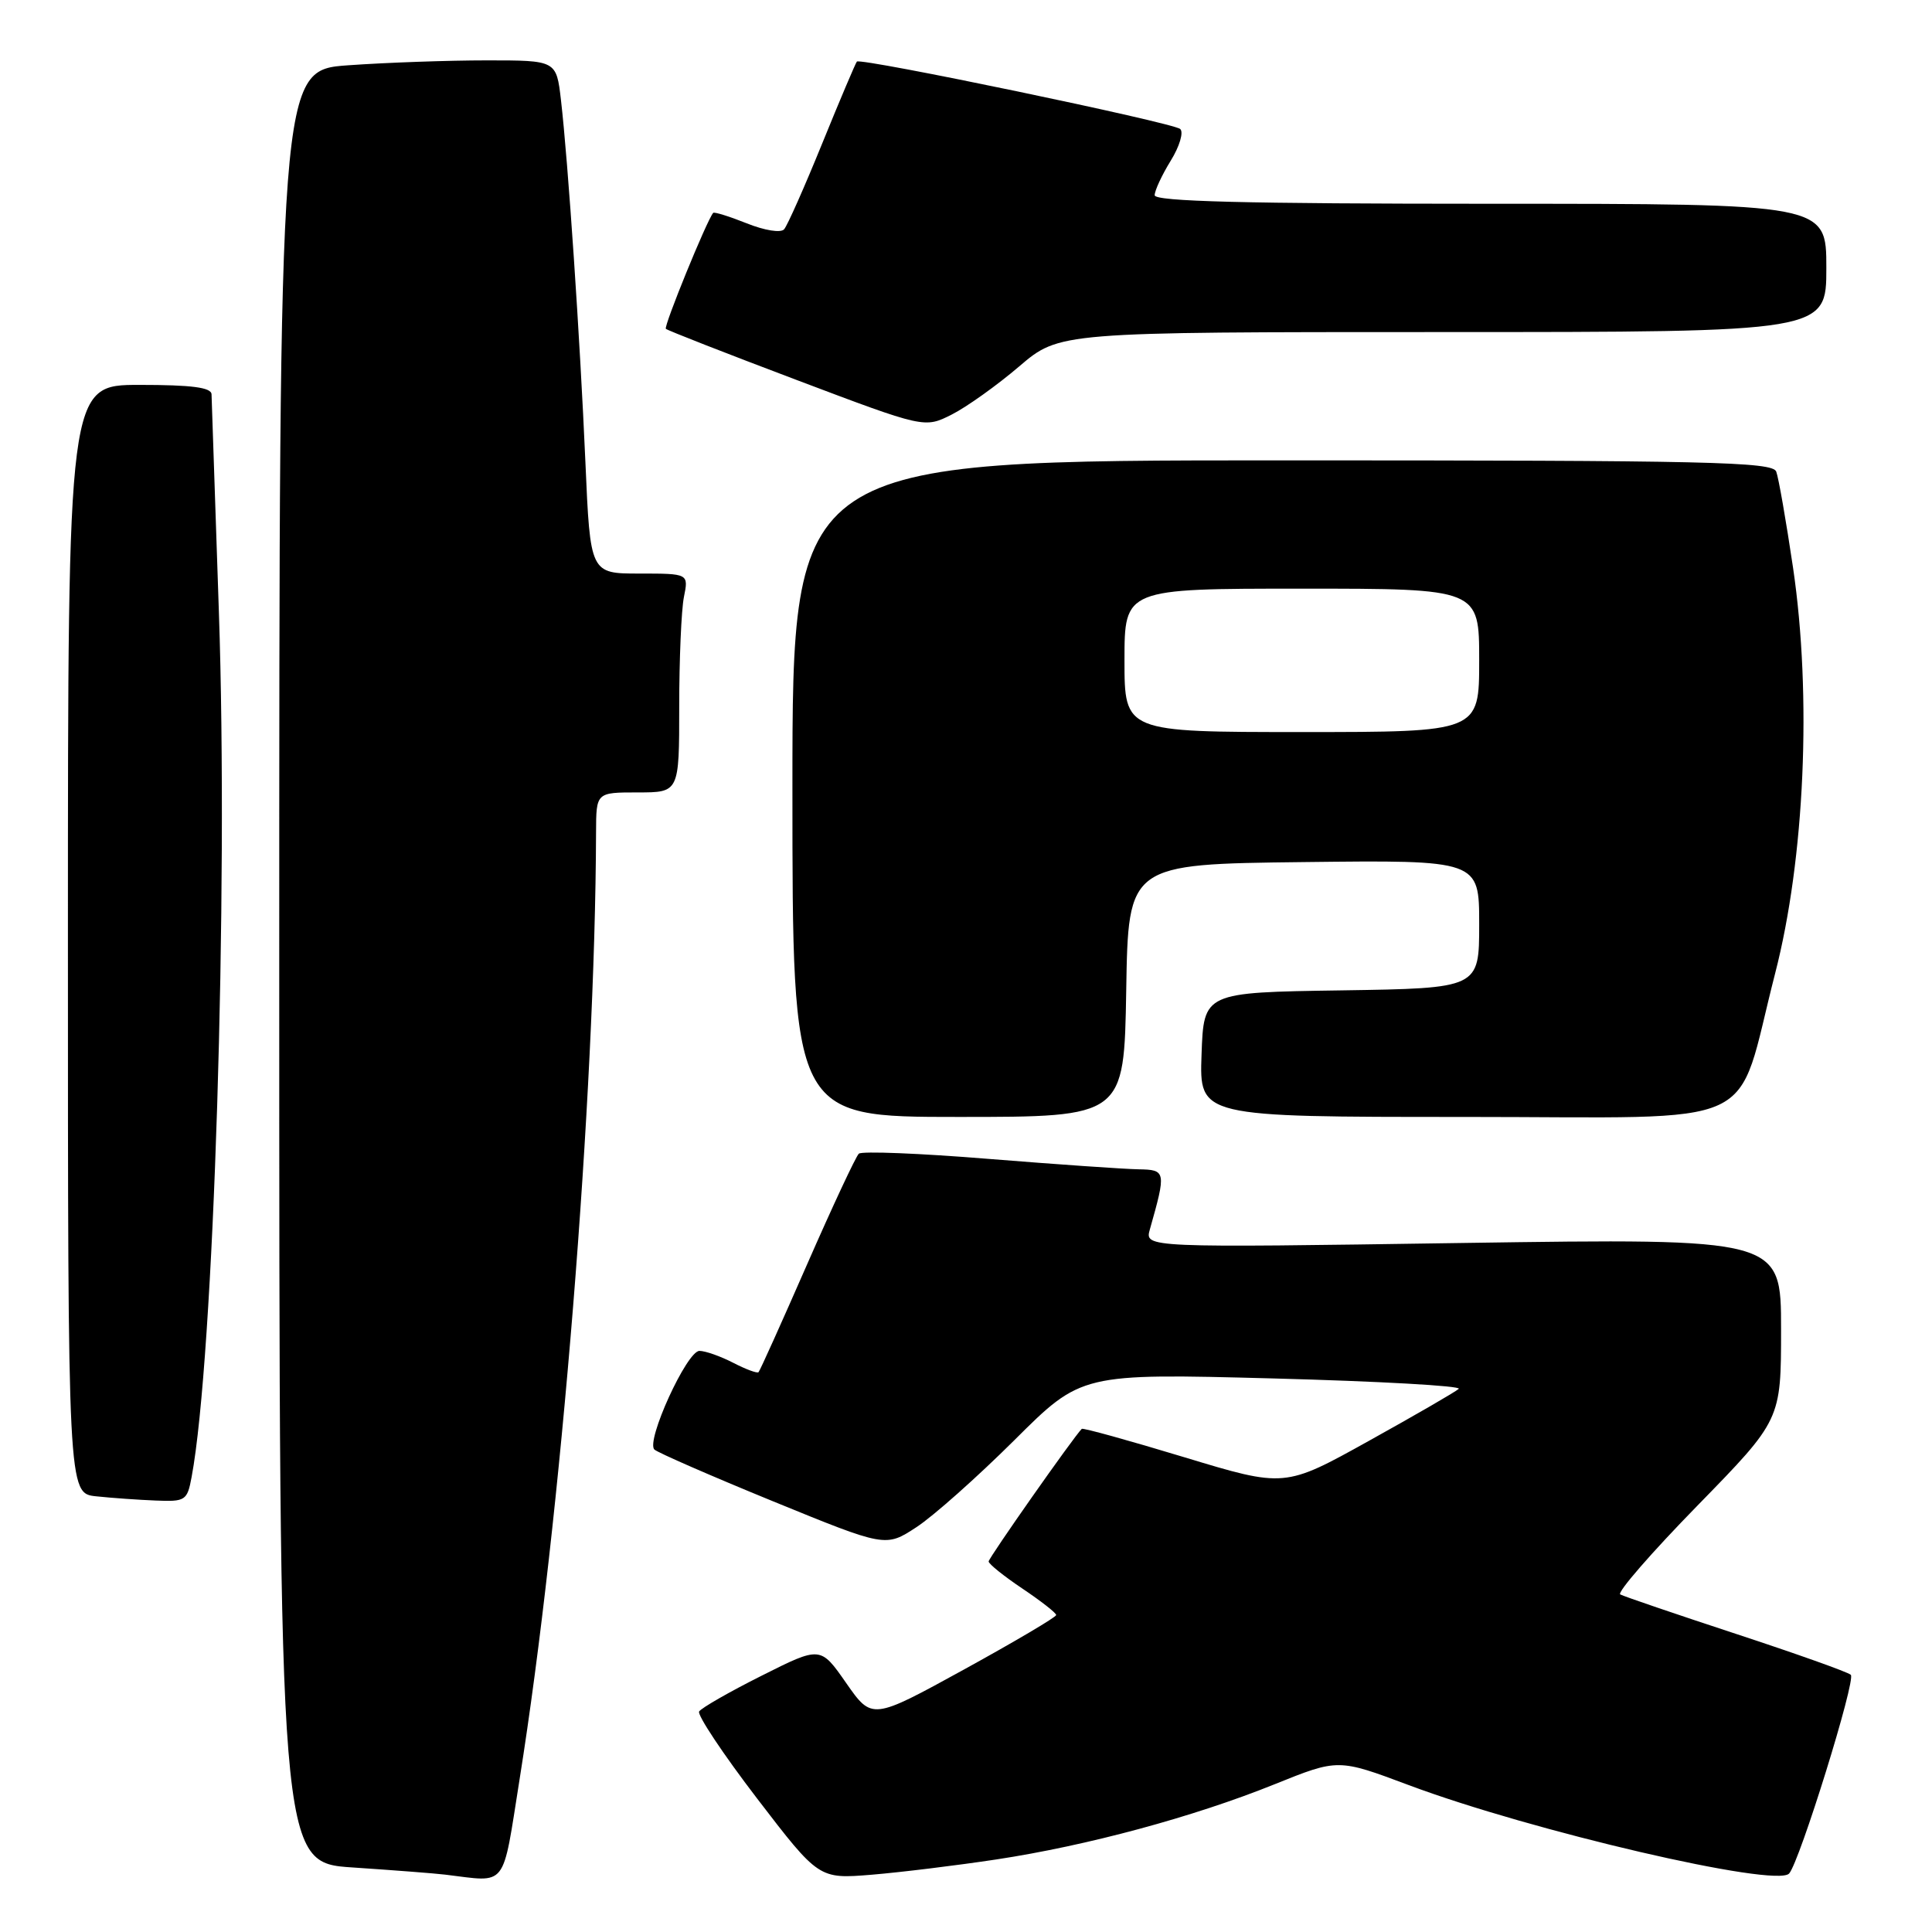 <?xml version="1.0" encoding="UTF-8" standalone="no"?>
<!DOCTYPE svg PUBLIC "-//W3C//DTD SVG 1.1//EN" "http://www.w3.org/Graphics/SVG/1.1/DTD/svg11.dtd" >
<svg xmlns="http://www.w3.org/2000/svg" xmlns:xlink="http://www.w3.org/1999/xlink" version="1.1" viewBox="0 0 256 256">
 <g >
 <path fill="currentColor"
d=" M 68.85 235.75 C 74.34 201.31 78.87 145.21 78.98 110.25 C 79.00 105.00 79.00 105.00 84.50 105.00 C 90.00 105.00 90.00 105.00 90.00 93.62 C 90.00 87.37 90.28 80.84 90.62 79.12 C 91.25 76.00 91.25 76.00 84.73 76.00 C 78.21 76.00 78.21 76.00 77.57 61.25 C 76.86 44.90 75.27 21.34 74.33 13.25 C 73.72 8.00 73.72 8.00 64.52 8.00 C 59.45 8.00 51.19 8.29 46.15 8.65 C 37.00 9.30 37.00 9.30 37.00 128.06 C 37.00 246.81 37.00 246.81 46.75 247.45 C 52.11 247.81 57.62 248.23 59.00 248.40 C 67.33 249.40 66.51 250.46 68.85 235.75 Z  M 132.00 246.39 C 144.07 244.56 158.16 240.75 168.90 236.42 C 177.31 233.03 177.31 233.03 186.68 236.54 C 202.94 242.63 235.35 250.17 237.07 248.25 C 238.46 246.70 245.96 222.56 245.24 221.92 C 244.84 221.55 237.97 219.11 230.00 216.49 C 222.03 213.87 215.13 211.52 214.69 211.27 C 214.24 211.01 218.85 205.71 224.94 199.48 C 236.00 188.15 236.00 188.15 236.00 176.12 C 236.00 164.08 236.00 164.08 193.84 164.70 C 151.68 165.33 151.68 165.33 152.36 162.91 C 154.54 155.22 154.50 155.00 150.88 154.94 C 149.02 154.91 140.07 154.29 131.00 153.56 C 121.92 152.82 114.18 152.51 113.80 152.87 C 113.41 153.22 110.33 159.81 106.96 167.50 C 103.59 175.20 100.69 181.65 100.51 181.82 C 100.33 182.00 98.82 181.44 97.14 180.57 C 95.47 179.71 93.46 179.00 92.68 179.00 C 91.01 179.00 85.55 190.97 86.71 192.07 C 87.14 192.48 94.22 195.57 102.43 198.93 C 117.35 205.03 117.35 205.03 121.43 202.36 C 123.67 200.90 129.50 195.71 134.40 190.84 C 143.29 181.98 143.29 181.98 168.68 182.65 C 182.65 183.02 193.72 183.64 193.29 184.03 C 192.86 184.43 187.49 187.53 181.37 190.93 C 170.23 197.12 170.23 197.12 156.92 193.09 C 149.60 190.87 143.49 189.18 143.34 189.33 C 142.23 190.44 131.00 206.44 131.00 206.90 C 131.00 207.23 133.02 208.85 135.48 210.50 C 137.94 212.15 139.95 213.72 139.95 214.00 C 139.95 214.28 134.46 217.52 127.75 221.21 C 115.55 227.91 115.55 227.91 112.13 223.02 C 108.72 218.12 108.72 218.12 100.94 222.03 C 96.65 224.18 92.92 226.32 92.64 226.78 C 92.36 227.23 95.81 232.42 100.31 238.30 C 108.50 248.98 108.50 248.98 115.50 248.41 C 119.35 248.09 126.78 247.18 132.00 246.39 Z  M 25.39 195.71 C 28.33 180.04 30.28 118.34 29.00 81.00 C 28.49 65.88 28.05 52.94 28.03 52.25 C 28.01 51.34 25.42 51.00 18.50 51.00 C 9.00 51.00 9.00 51.00 9.00 124.44 C 9.00 197.88 9.00 197.88 12.75 198.27 C 14.81 198.49 18.36 198.74 20.64 198.83 C 24.57 198.99 24.81 198.84 25.39 195.71 Z  M 149.23 131.25 C 149.50 114.50 149.50 114.50 172.75 114.23 C 196.00 113.96 196.00 113.96 196.00 122.46 C 196.00 130.95 196.00 130.95 177.75 131.23 C 159.50 131.50 159.50 131.50 159.21 139.75 C 158.92 148.00 158.92 148.00 194.01 148.00 C 234.38 148.00 229.77 150.12 235.21 129.00 C 239.14 113.77 240.09 92.21 237.59 75.24 C 236.67 69.04 235.67 63.30 235.36 62.49 C 234.86 61.19 226.40 61.00 169.89 61.00 C 105.00 61.00 105.00 61.00 105.00 104.50 C 105.00 148.00 105.00 148.00 126.98 148.00 C 148.95 148.00 148.95 148.00 149.23 131.25 Z  M 135.05 48.55 C 140.38 44.00 140.38 44.00 191.19 44.00 C 242.00 44.00 242.00 44.00 242.00 35.50 C 242.00 27.00 242.00 27.00 197.50 27.00 C 165.04 27.00 153.00 26.69 153.00 25.87 C 153.00 25.25 153.96 23.19 155.13 21.29 C 156.30 19.40 156.86 17.51 156.38 17.09 C 155.40 16.24 114.03 7.62 113.54 8.16 C 113.37 8.35 111.30 13.22 108.95 19.00 C 106.60 24.78 104.33 29.90 103.90 30.38 C 103.47 30.89 101.31 30.54 98.94 29.59 C 96.64 28.67 94.64 28.05 94.50 28.21 C 93.66 29.18 87.92 43.25 88.23 43.57 C 88.44 43.78 96.24 46.83 105.56 50.35 C 122.50 56.75 122.50 56.75 126.11 54.93 C 128.09 53.93 132.11 51.06 135.05 48.55 Z  M 149.00 87.50 C 149.00 78.00 149.00 78.00 172.50 78.00 C 196.00 78.00 196.00 78.00 196.00 87.50 C 196.00 97.00 196.00 97.00 172.50 97.00 C 149.00 97.00 149.00 97.00 149.00 87.50 Z "/>
</g>
</svg>